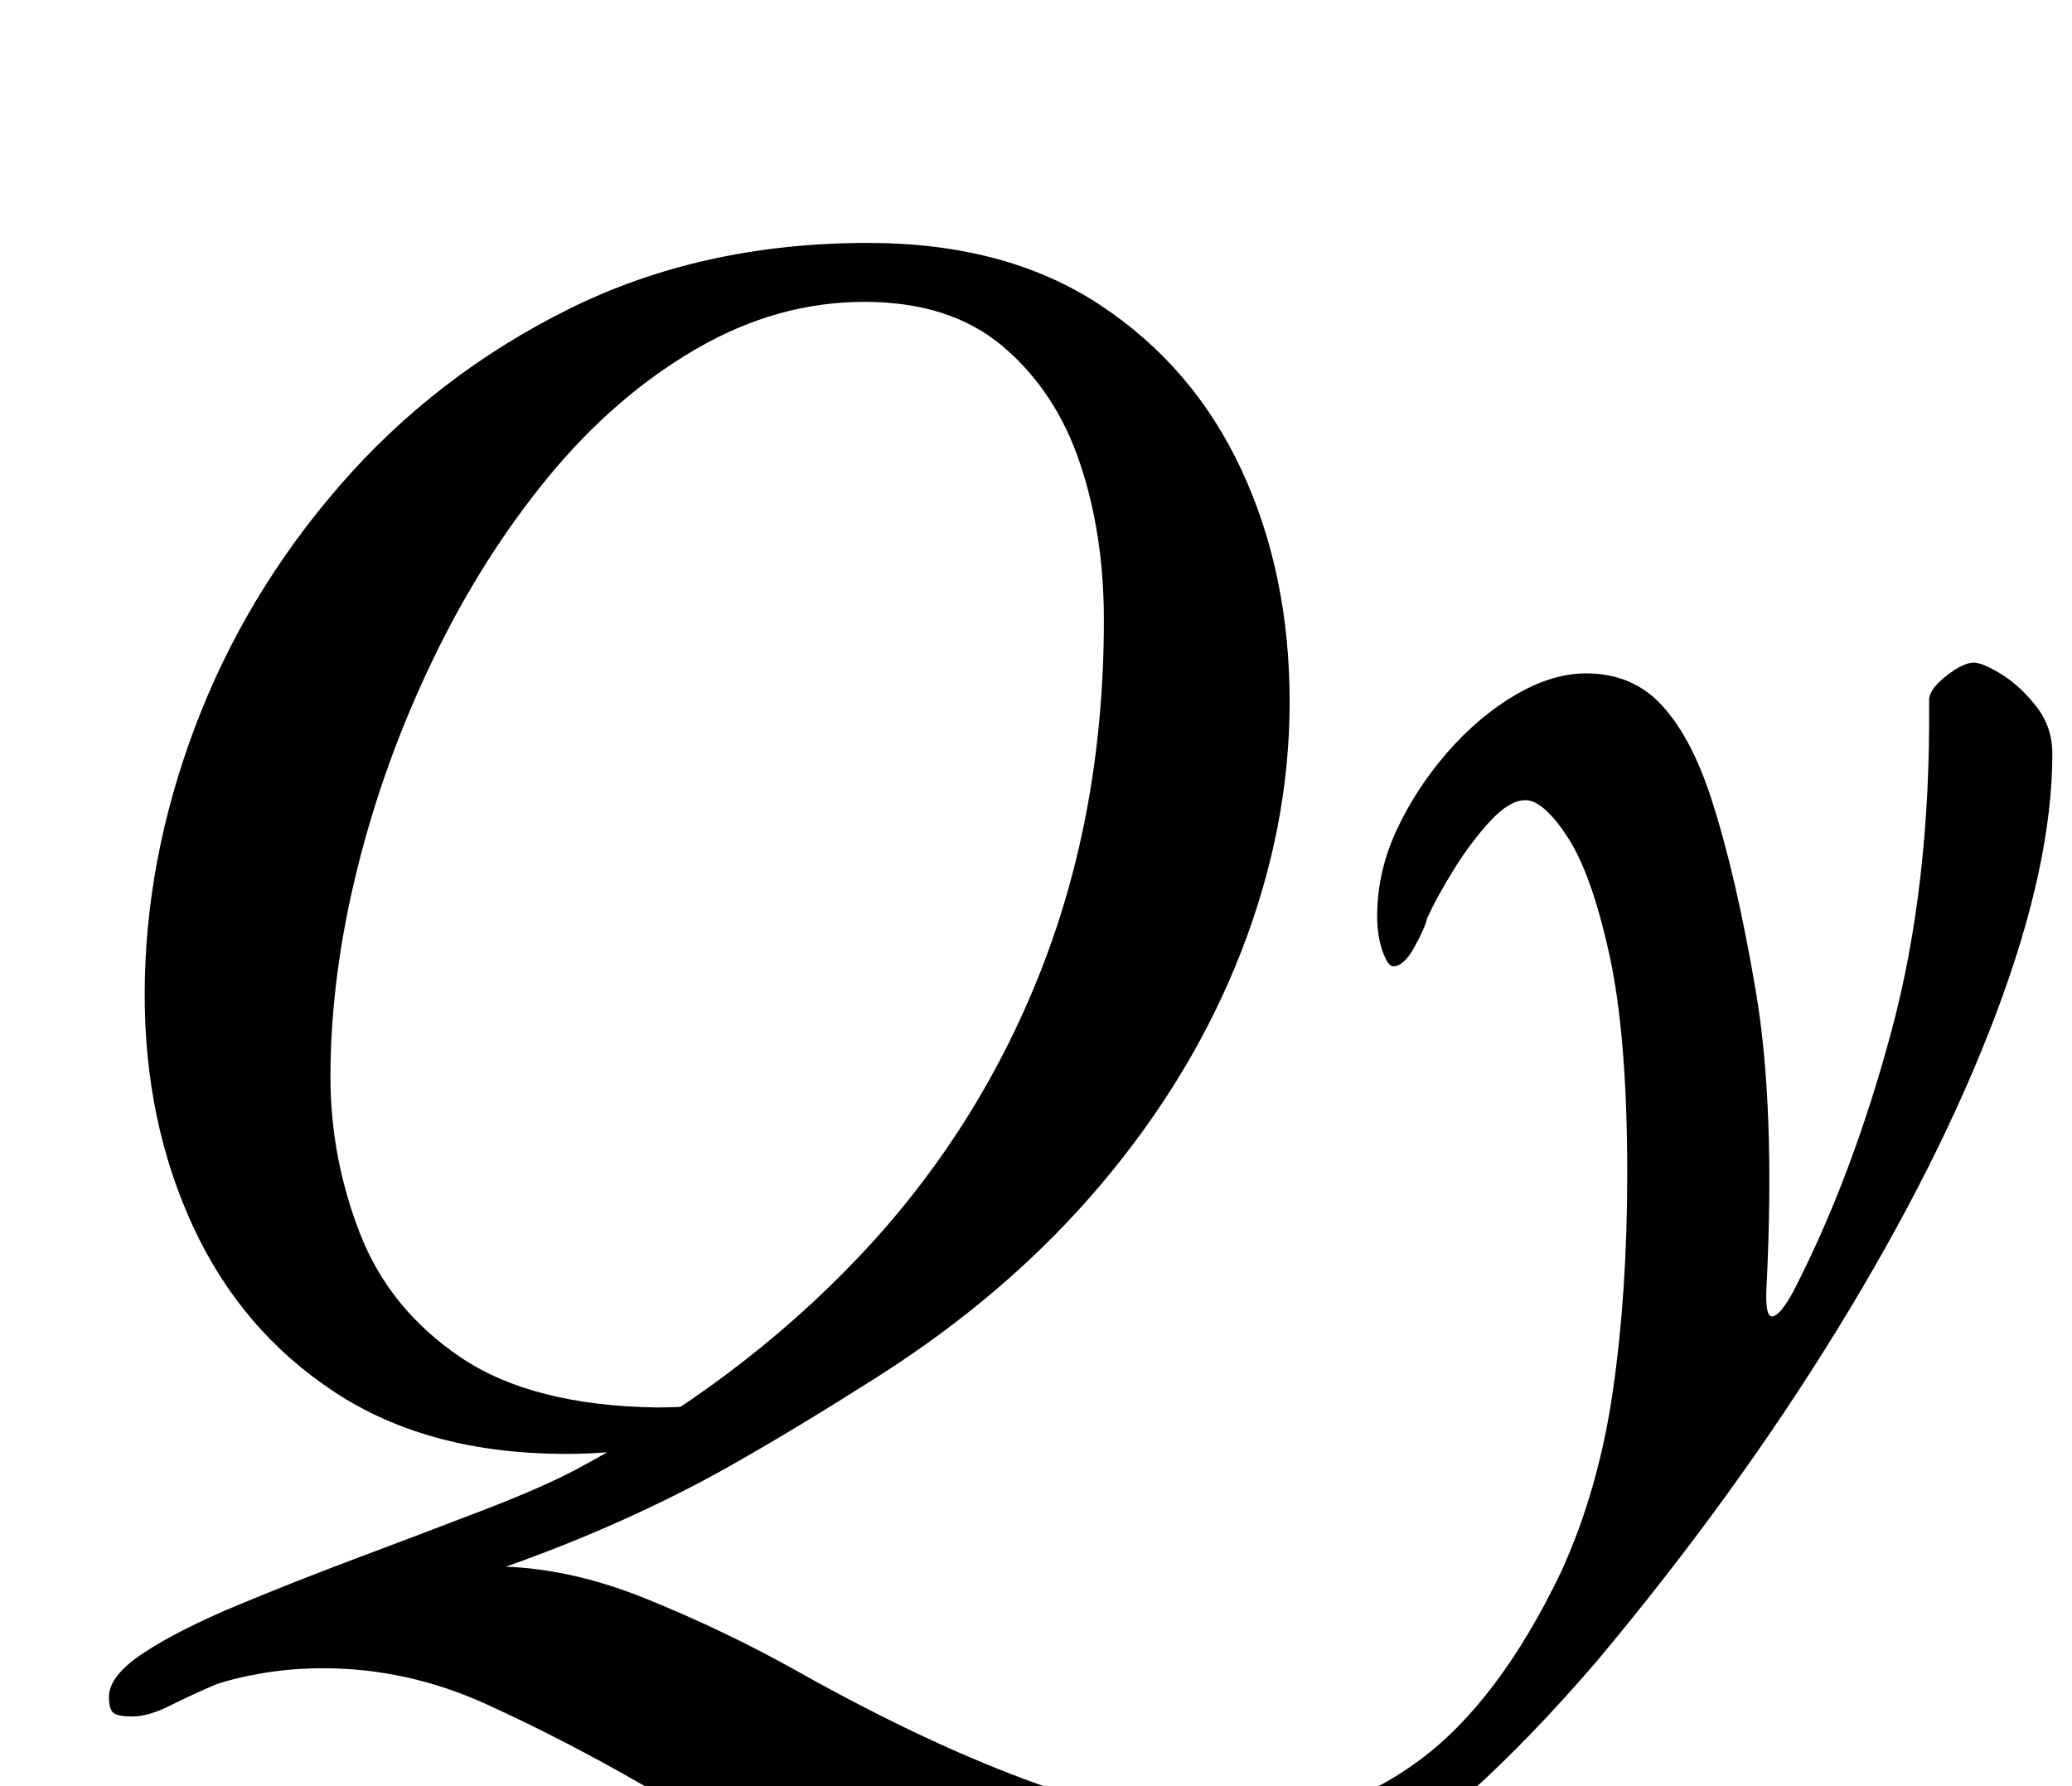 <?xml version="1.0" standalone="no"?>
<!DOCTYPE svg PUBLIC "-//W3C//DTD SVG 1.1//EN" "http://www.w3.org/Graphics/SVG/1.1/DTD/svg11.dtd" >
<svg xmlns="http://www.w3.org/2000/svg" xmlns:xlink="http://www.w3.org/1999/xlink" version="1.1" viewBox="-10 0 1160 1000">
  <g transform="matrix(1 0 0 -1 0 800)">
   <path fill="currentColor"
d="M614 -291q-56 1 -120 24.5t-143 66.5q-45 26 -89 46t-91 20q-17 0 -32.5 -2.5t-27.5 -6.5q-14 -6 -26 -12t-21 -6q-8 0 -10.5 2t-2.5 9q0 12 20 25t52.5 26.5t68.5 27t68.5 26t51.5 22.5q92 49 158.5 119t102 160t35.5 197q0 48 -13.5 88t-43 65t-77.5 25
q-49 0 -94.5 -26.5t-82.5 -71.5t-64.5 -102t-42.5 -117.5t-15 -116.5q0 -45 16.5 -87.5t56.5 -69.5t110 -28q8 0 16 0.5t17 1.5l-35 -24q-6 -1 -20 -2.5t-29 -1.5q-77 0 -129.5 34.5t-79.5 93t-27 129.5q0 75 28 149.5t81.5 136t128 98.5t167.5 37q77 0 129.5 -34.5
t79.5 -92.5t27 -130q0 -70 -27 -139.5t-78.5 -130.5t-125.5 -108q-44 -28 -81 -49t-81 -39.5t-109 -38.5l-15 7q17 7 35.5 10.5t35.5 3.5q41 0 85.5 -18t85.5 -41q73 -41 134.5 -63t112.5 -21q55 1 100 34t80 106q21 46 29 101.5t8 121.5q0 77 -10 122.5t-23.5 66
t-23.5 20.5q-9 0 -20 -12t-20.5 -27.5t-14.5 -26.5q-1 -5 -7 -16t-12 -11q-3 0 -6 8.5t-3 19.5q0 25 11 48.5t28.5 43.5t38 32t39.5 12q26 0 42.5 -18t27.5 -52q14 -43 25 -108t6 -165q-1 -18 3.5 -17t11.5 14q33 64 55 146t21 185q0 6 9.5 13.5t15.5 7.5q5 0 15.5 -6.5
t19.5 -18t9 -26.5q0 -62 -31.5 -145.5t-89 -177t-134.5 -185.5q-73 -85 -136.5 -123.5t-133.5 -37.5z" />
  </g>

</svg>
